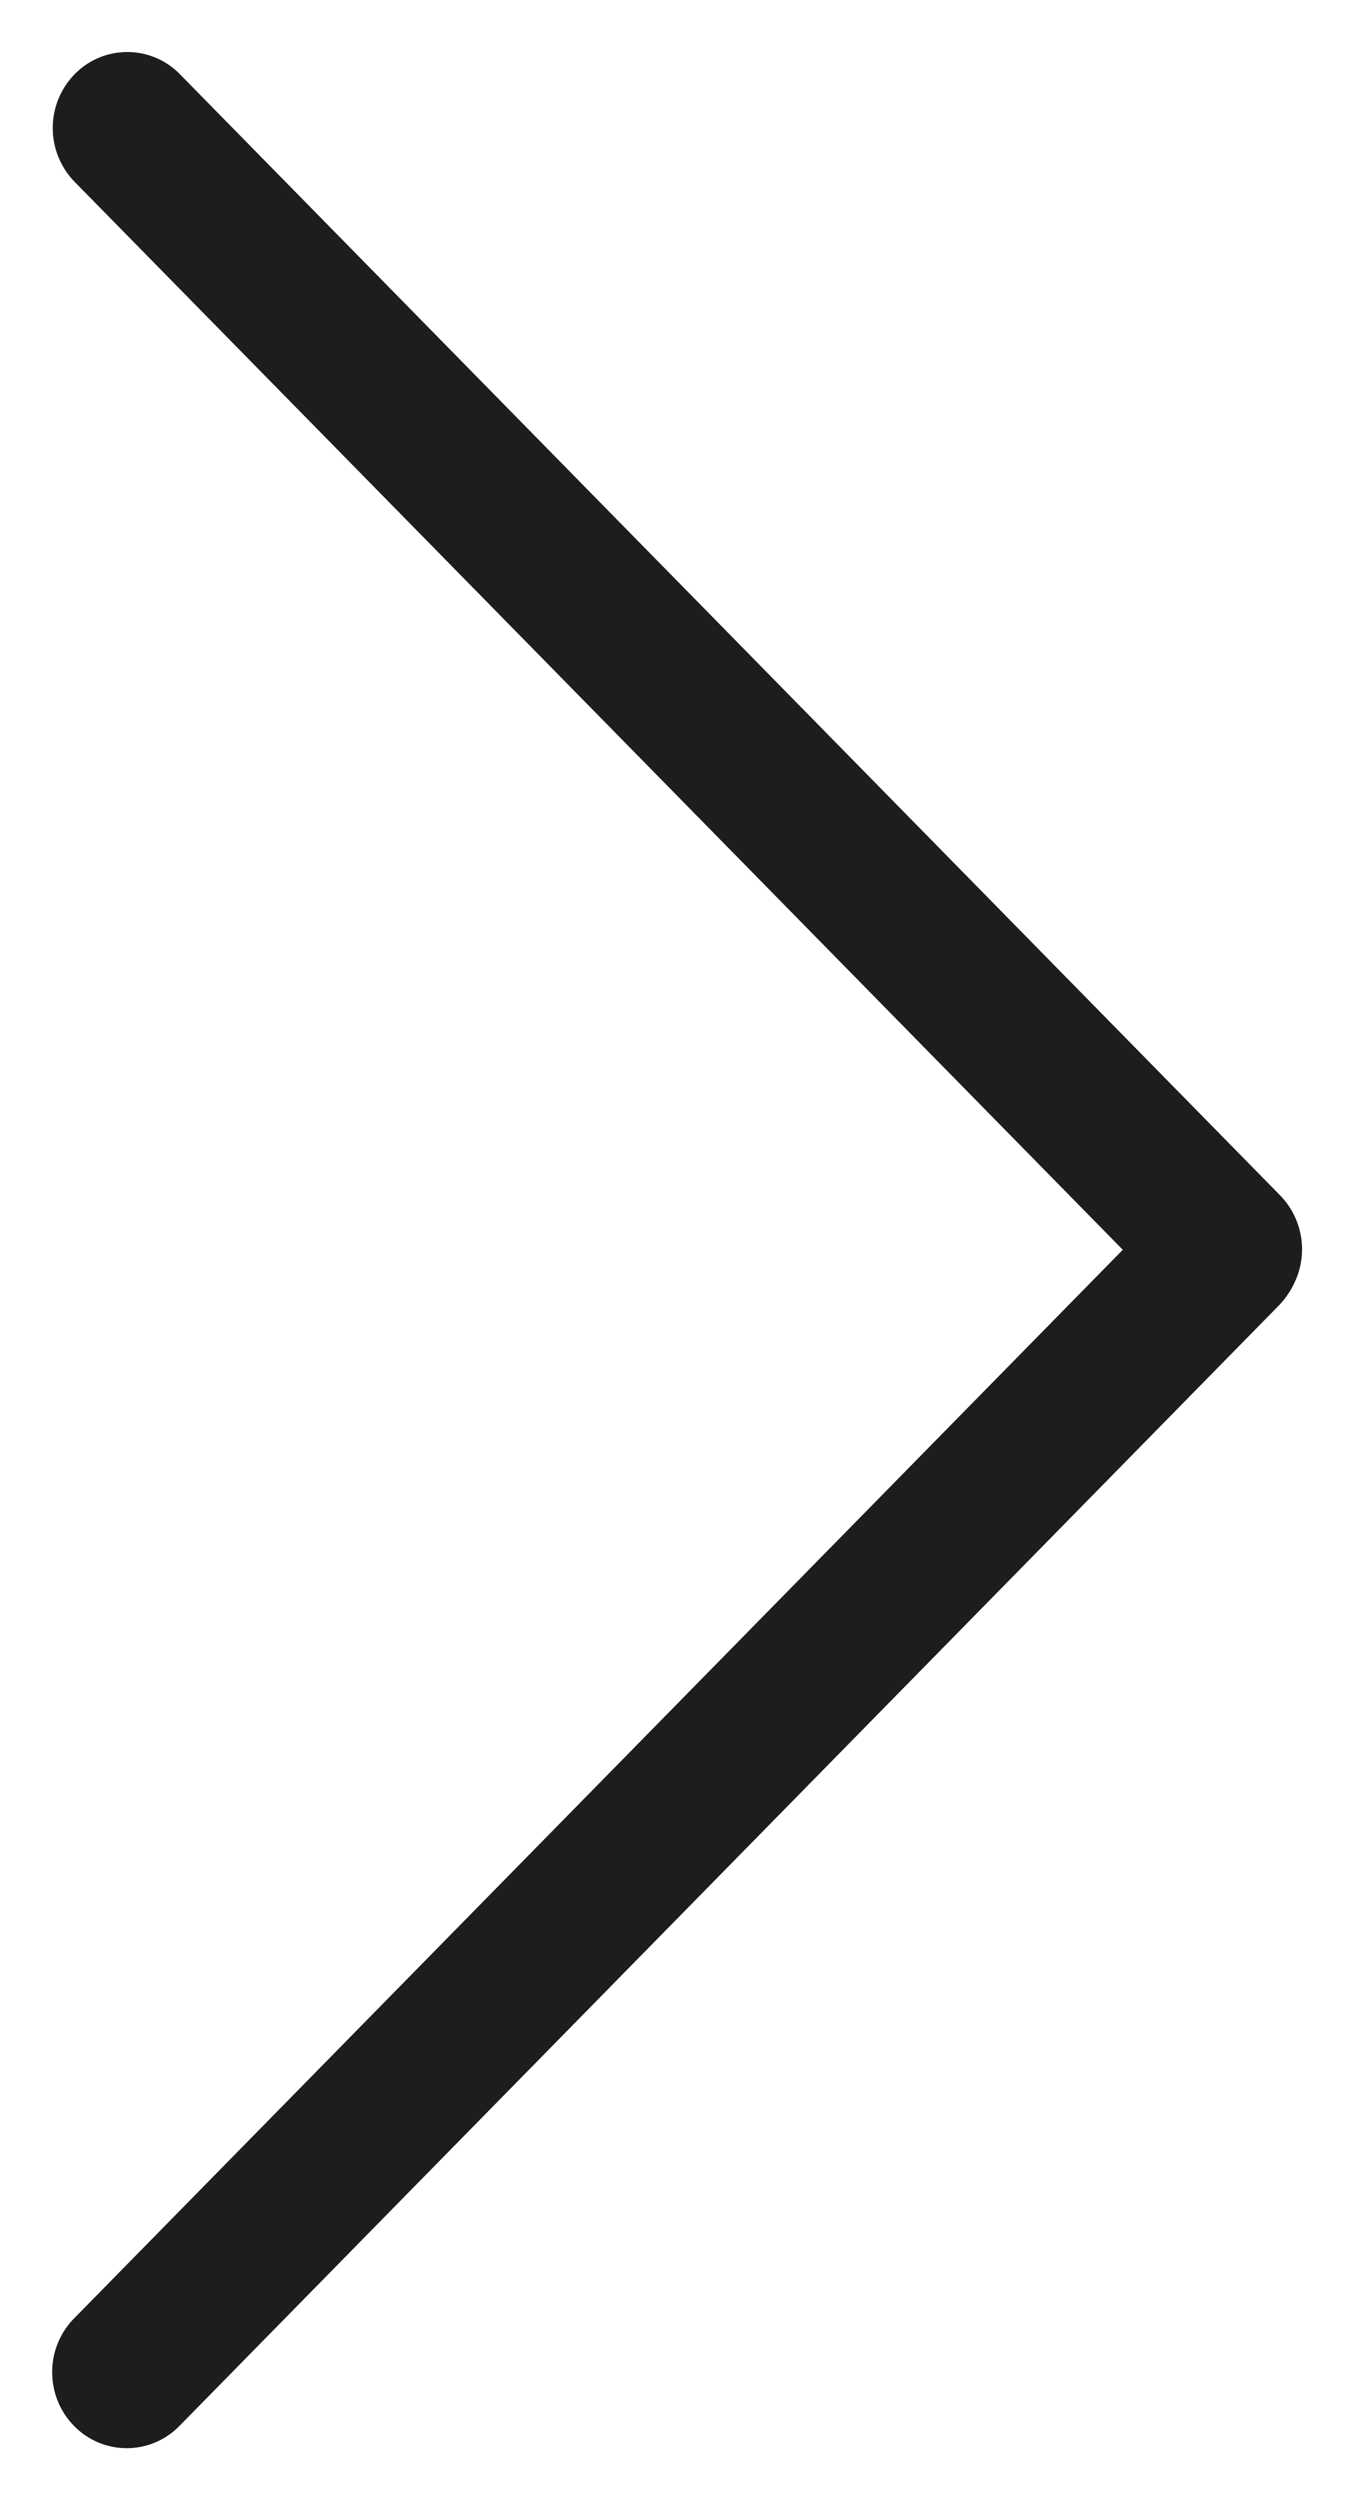 <svg xmlns="http://www.w3.org/2000/svg" width="13" height="24"><path fill="#1D1D1B" d="M.716 1.745L10.78 11.997.71 22.256a.733.733 0 0 0-.209.515c0 .187.07.373.21.516a.706.706 0 0 0 1.012 0l10.562-10.762a.818.818 0 0 0 .169-.272.742.742 0 0 0-.162-.777L1.728.713a.706.706 0 0 0-1.012 0 .74.74 0 0 0 0 1.032z"/></svg>